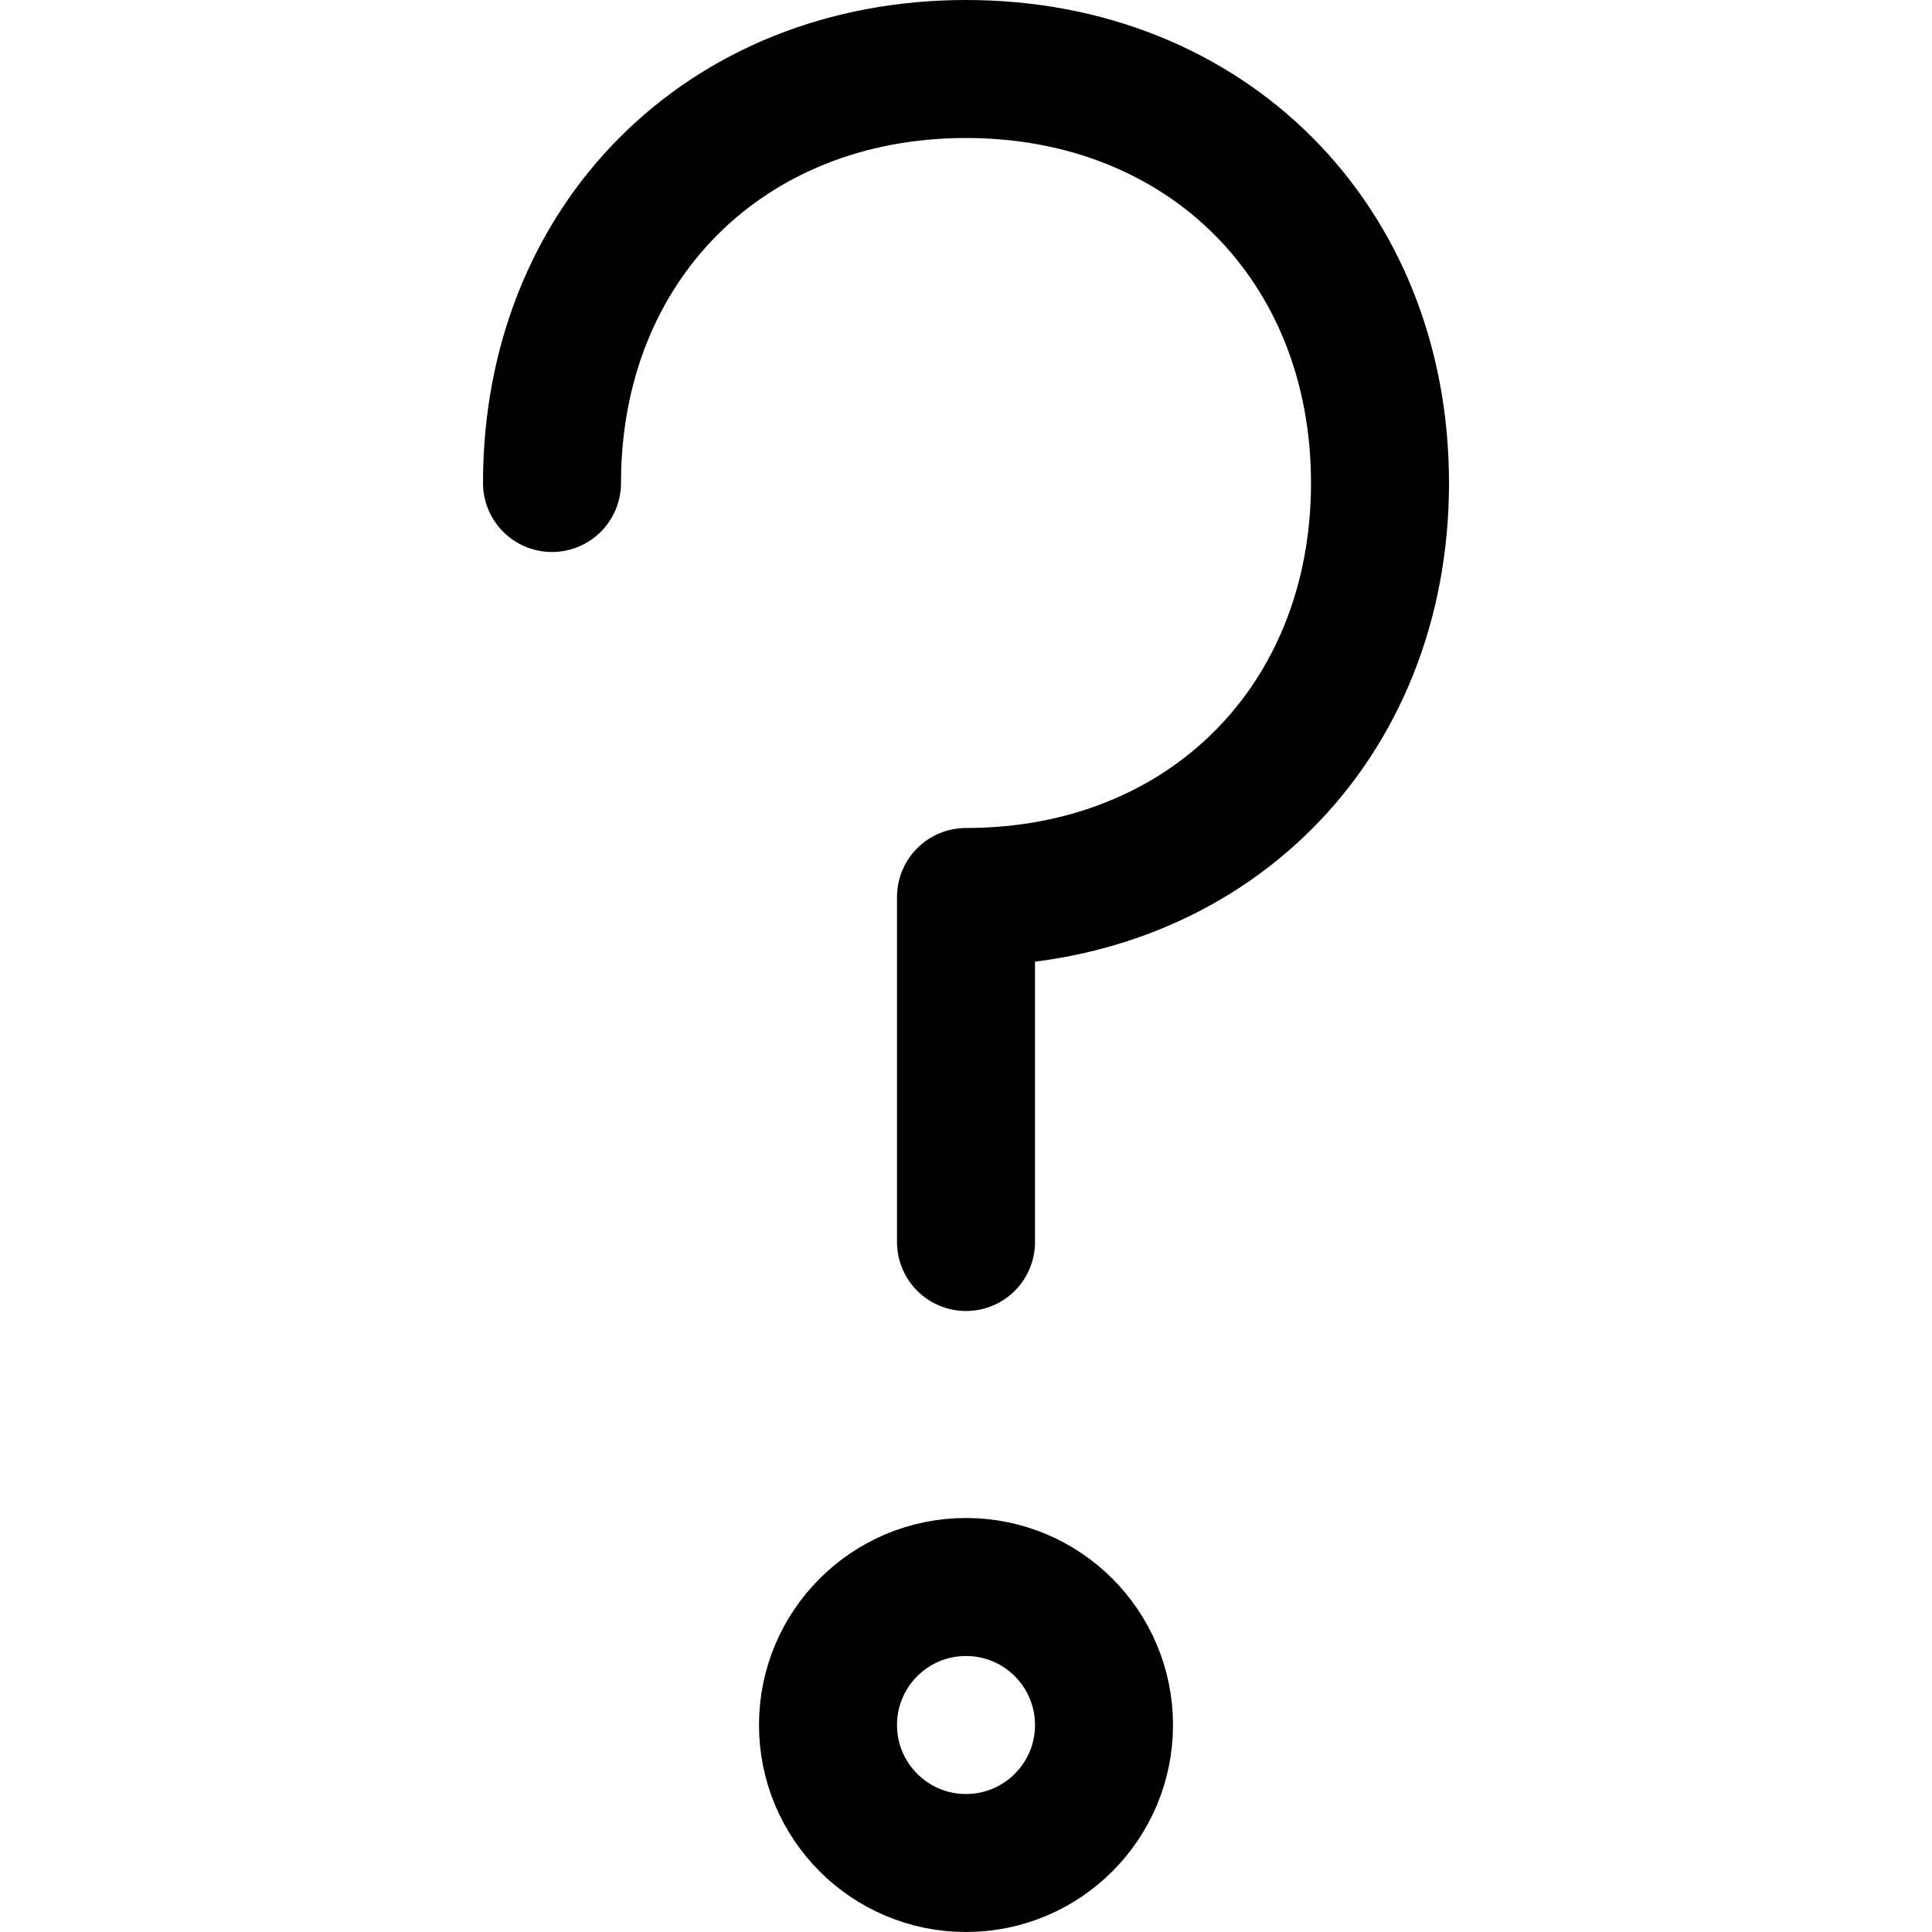 <svg xmlns="http://www.w3.org/2000/svg" width="14" height="14" viewBox="0 0 14 14"><g fill="none" fill-rule="evenodd" stroke="currentColor" stroke-linecap="round" stroke-linejoin="round" transform="translate(4 .5)"><path d="M0,3 C0,1.258 1.258,0 3,0 C4.742,0 6,1.258 6,3 C6,4.742 4.742,6 3,6 L3,8.5"/><circle cx="3" cy="12" r="1"/></g></svg>